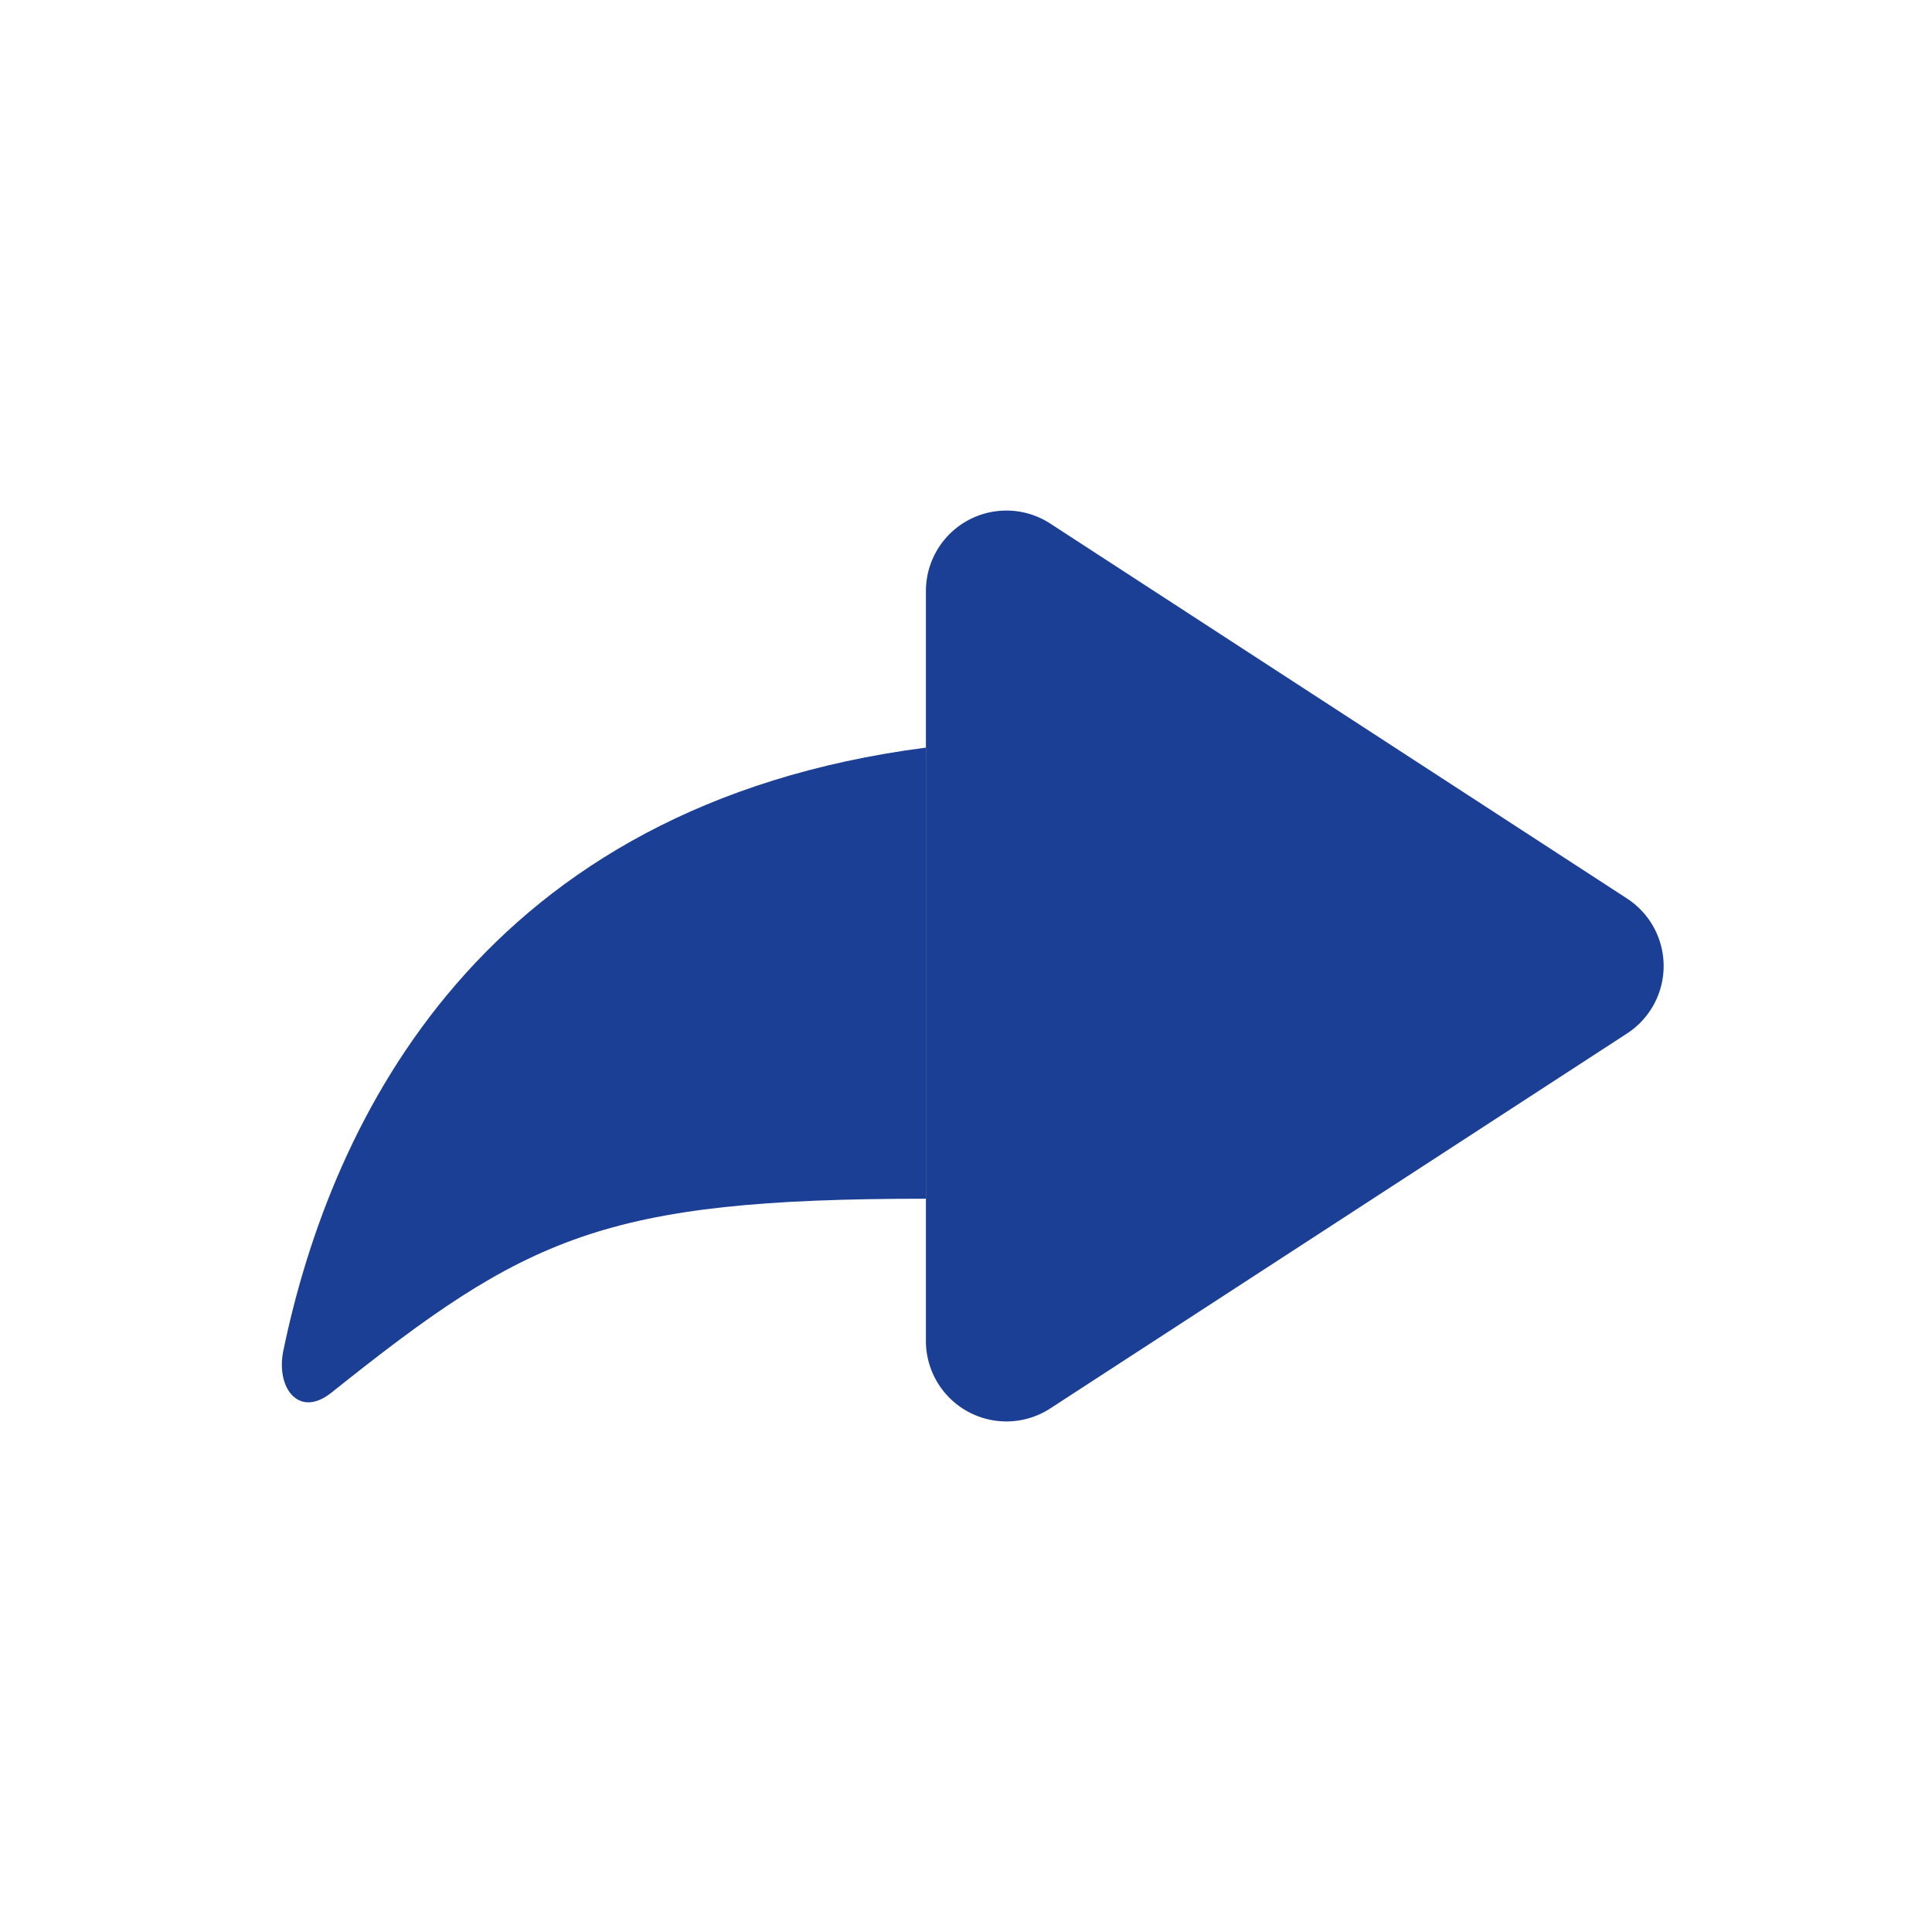 <svg xmlns="http://www.w3.org/2000/svg" width="24" height="24" viewBox="0 0 24 24">
    <g fill="none" fill-rule="evenodd">
        <path d="M0 0h24v24H0z"/>
        <g fill="#1B3F94">
            <path d="M3.52 16.777C4.117 13.897 6 10 11.502 9.287v5.604c-4.014 0-4.964.475-7.385 2.409-.408.325-.693-.063-.597-.523z"/>
            <path d="M20.212 12.838l-7.165 4.658a1 1 0 0 1-1.545-.839V7.343a1 1 0 0 1 1.545-.839l7.165 4.658a1 1 0 0 1 0 1.676z"/>
        </g>
    </g>
</svg>
